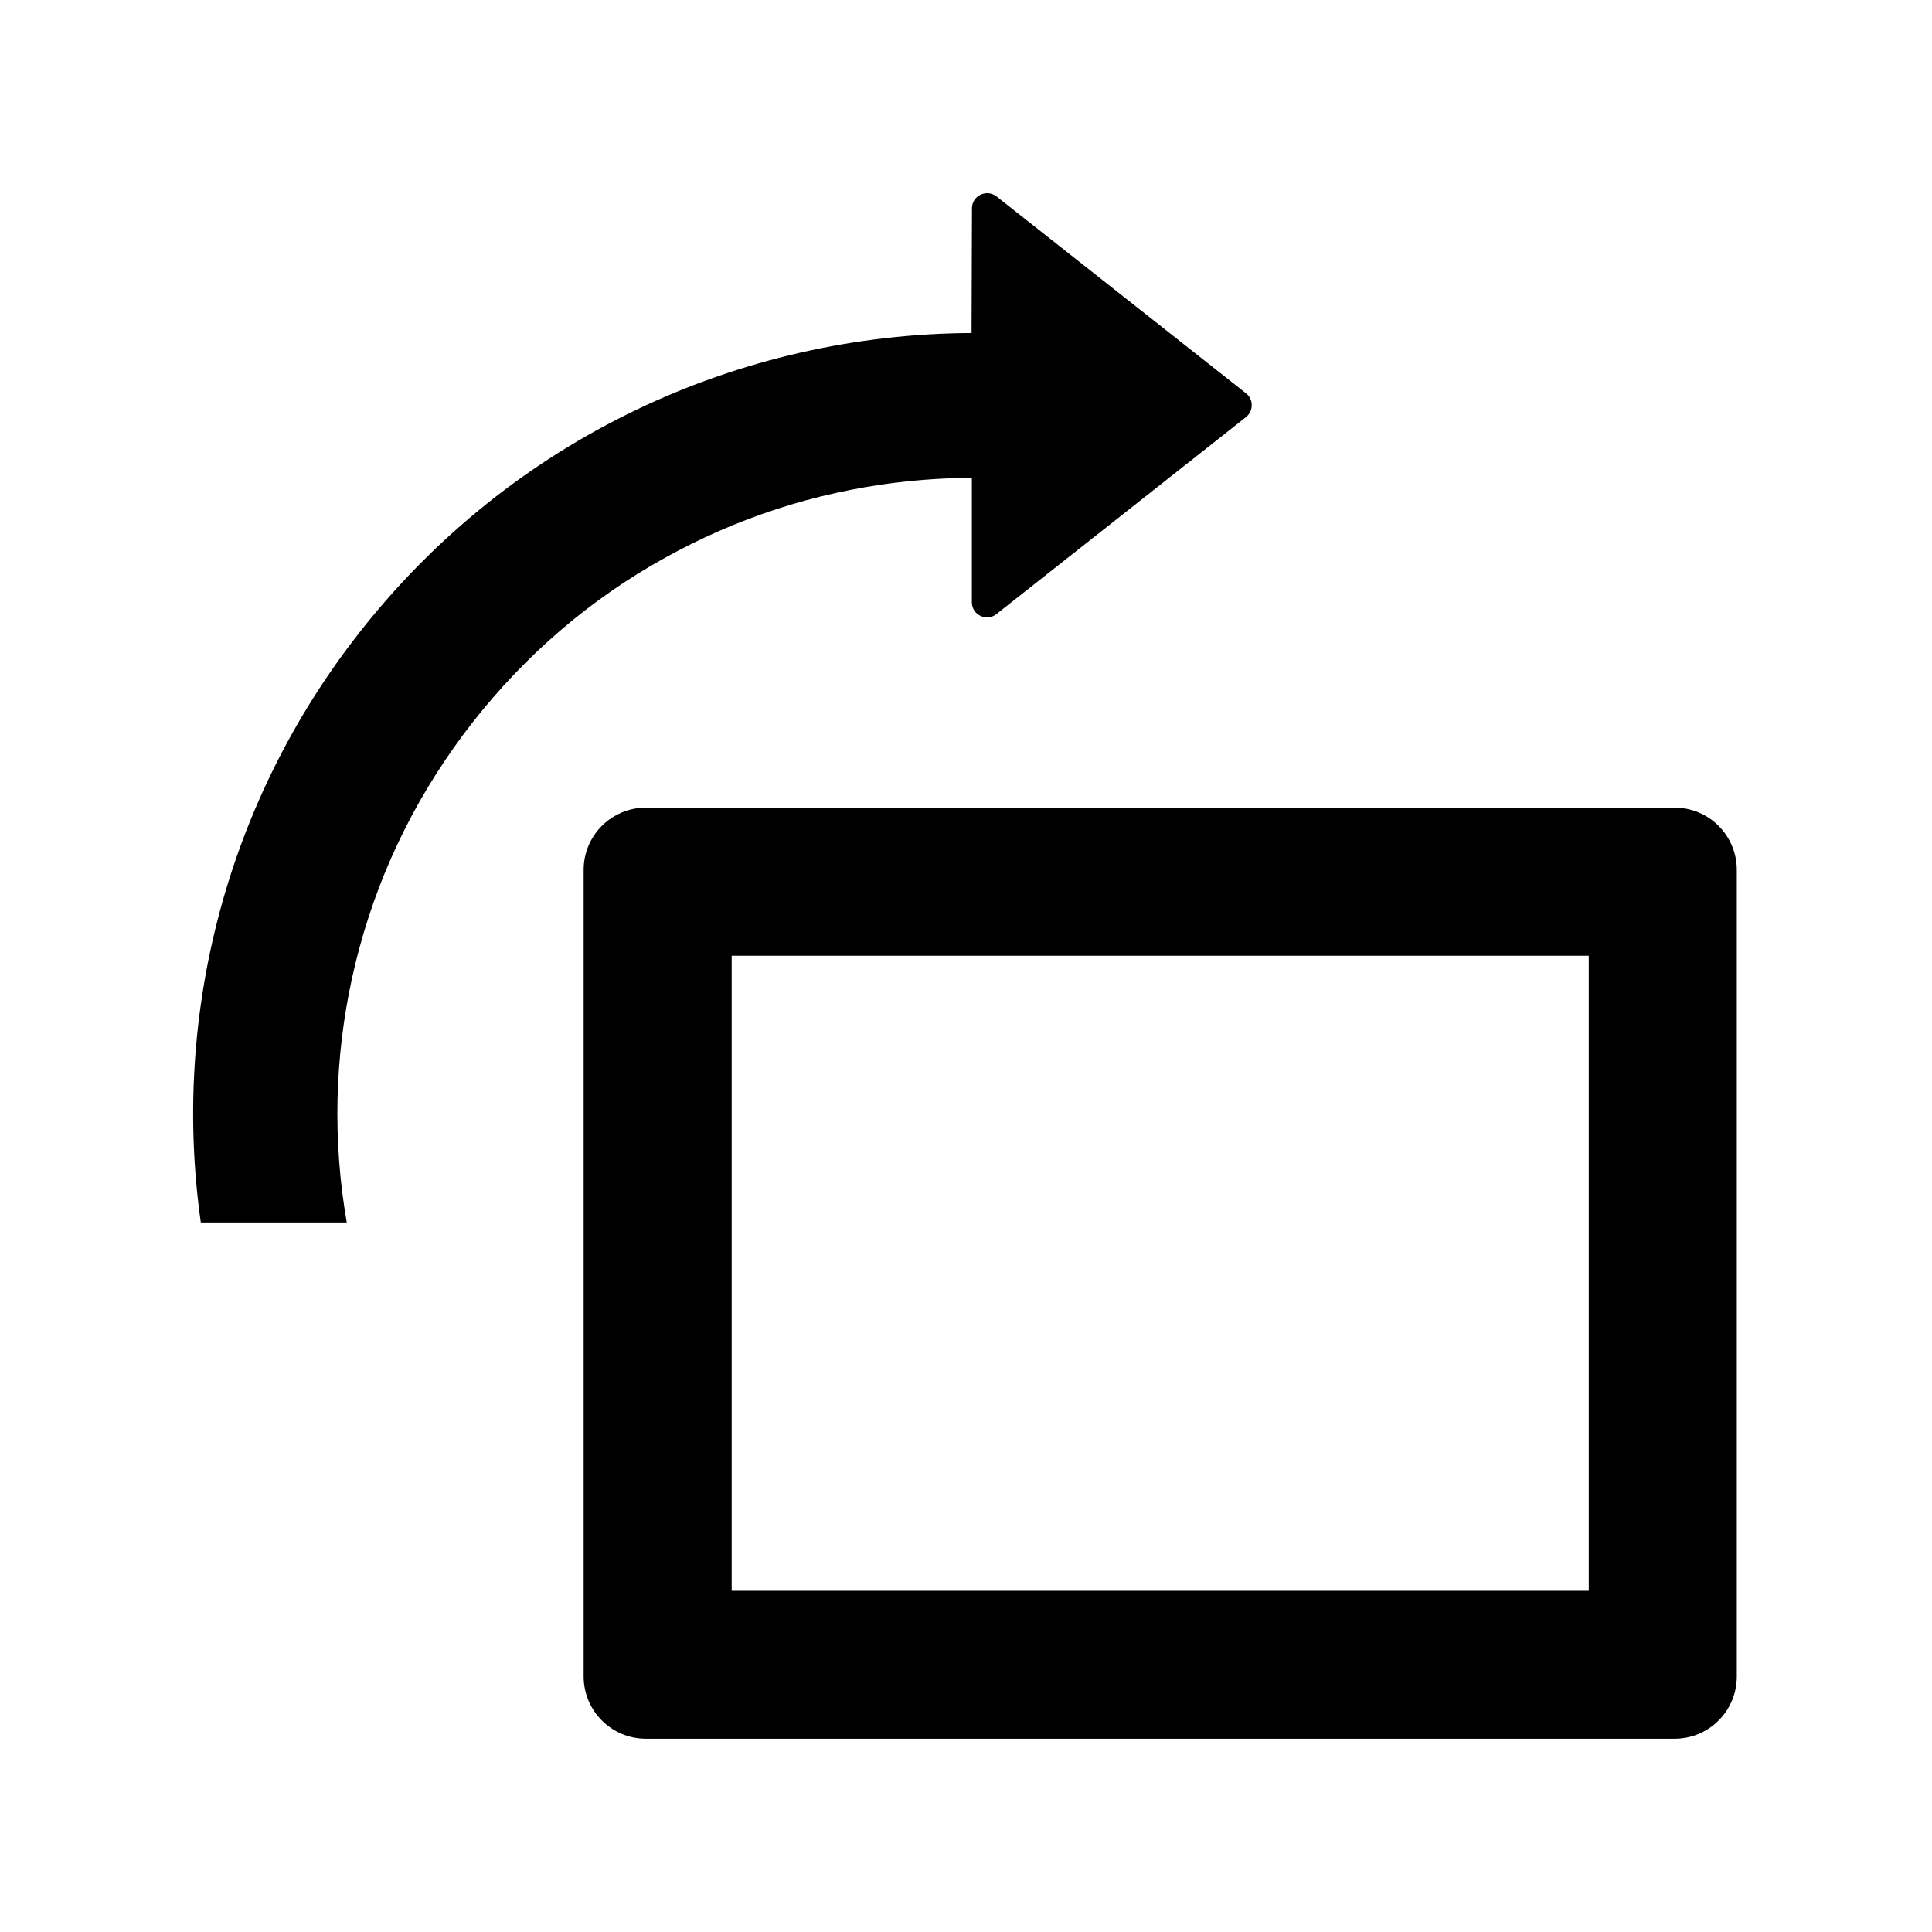 <!-- Generated by IcoMoon.io -->
<svg version="1.1" xmlns="http://www.w3.org/2000/svg" width="32" height="32" viewBox="0 0 32 32">
<title>rotate-right</title>
<path d="M14.845 7.994c0.419-0.052 0.836-0.077 1.252-0.081v2.062c0 0.21 0.242 0.326 0.406 0.197l4.133-3.262c0.129-0.103 0.129-0.297 0-0.397l-4.13-3.259c-0.165-0.129-0.407-0.013-0.407 0.197l-0.007 2.065c-3.827 0.016-7.608 1.723-10.15 4.975-1.070 1.367-1.854 2.935-2.303 4.612s-0.556 3.427-0.313 5.145h2.417c-0.029-0.171-0.055-0.345-0.077-0.52-0.165-1.358-0.068-2.713 0.287-4.027 0.368-1.362 1-2.617 1.875-3.736 0.878-1.12 1.946-2.039 3.175-2.72 1.194-0.665 2.481-1.084 3.843-1.252z"></path>
<path d="M27.735 13.377h-17.036c-0.571 0-1.032 0.461-1.032 1.032v13.358c0 0.571 0.461 1.032 1.032 1.032h17.036c0.571 0 1.032-0.461 1.032-1.032v-13.358c0-0.571-0.461-1.032-1.032-1.032zM26.315 26.348h-14.196v-10.518h14.196v10.518z"></path>
</svg>
